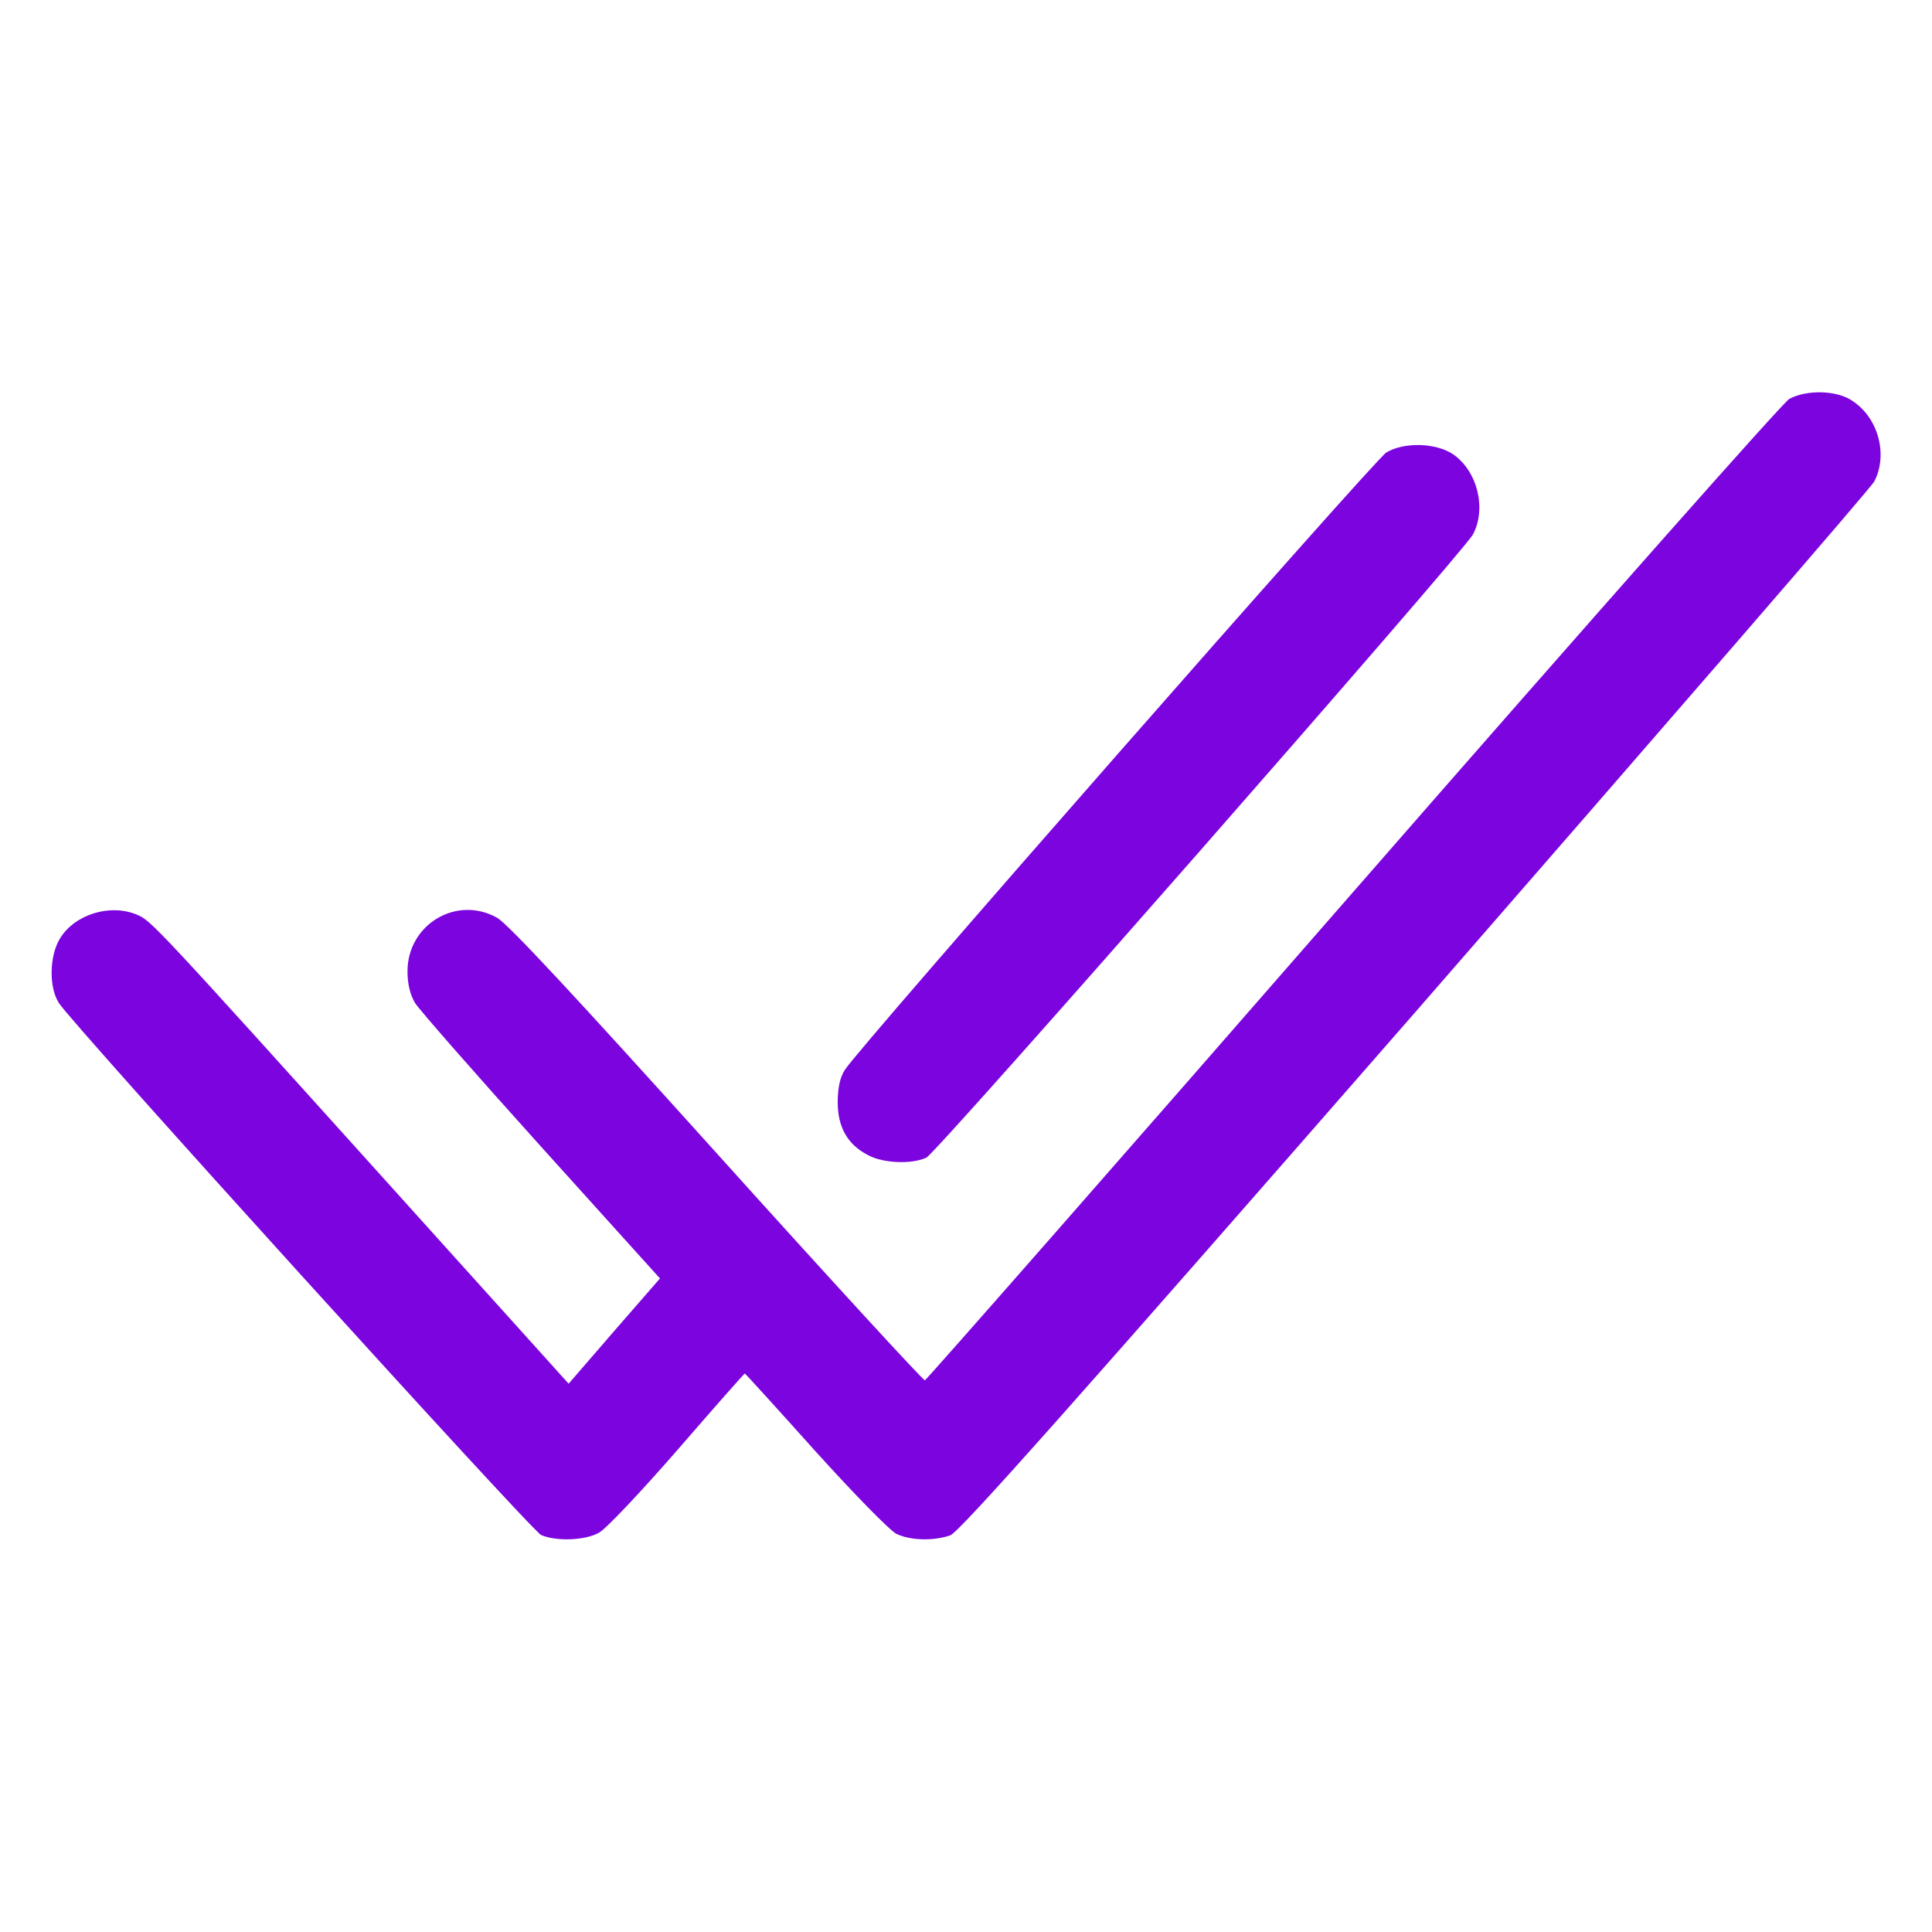 <svg width="25" height="25" viewBox="0 0 25 25" fill="none" xmlns="http://www.w3.org/2000/svg">
<path d="M23.154 5.161C23.066 5.215 20.718 7.866 17.505 11.548C14.482 15.015 11.992 17.852 11.968 17.861C11.948 17.866 10.737 16.548 9.282 14.932C7.451 12.9 6.572 11.953 6.431 11.875C5.908 11.582 5.273 11.963 5.273 12.568C5.273 12.734 5.307 12.871 5.371 12.979C5.425 13.066 6.162 13.906 7.007 14.844L8.54 16.543L7.949 17.222L7.358 17.905L5.088 15.386C2.012 11.973 1.953 11.909 1.772 11.836C1.426 11.69 0.967 11.831 0.776 12.144C0.639 12.368 0.63 12.774 0.762 12.979C0.942 13.262 6.875 19.805 7.002 19.863C7.192 19.946 7.568 19.936 7.749 19.834C7.837 19.79 8.291 19.307 8.764 18.765C9.238 18.218 9.629 17.773 9.639 17.773C9.643 17.773 10.054 18.223 10.547 18.774C11.055 19.336 11.514 19.805 11.601 19.849C11.787 19.936 12.08 19.941 12.295 19.868C12.412 19.829 13.911 18.14 18.315 13.096C21.538 9.395 24.214 6.309 24.253 6.23C24.433 5.884 24.306 5.41 23.974 5.19C23.774 5.049 23.384 5.039 23.154 5.161Z" fill="#7B04DF"/>
<path d="M17.939 5.855C17.788 5.947 11.104 13.565 10.933 13.843C10.869 13.941 10.84 14.082 10.84 14.263C10.84 14.585 10.967 14.81 11.23 14.946C11.426 15.054 11.797 15.068 11.987 14.98C12.124 14.917 18.911 7.173 19.058 6.919C19.238 6.587 19.121 6.099 18.804 5.879C18.579 5.728 18.169 5.718 17.939 5.855Z" fill="#7B04DF"/>
</svg>
